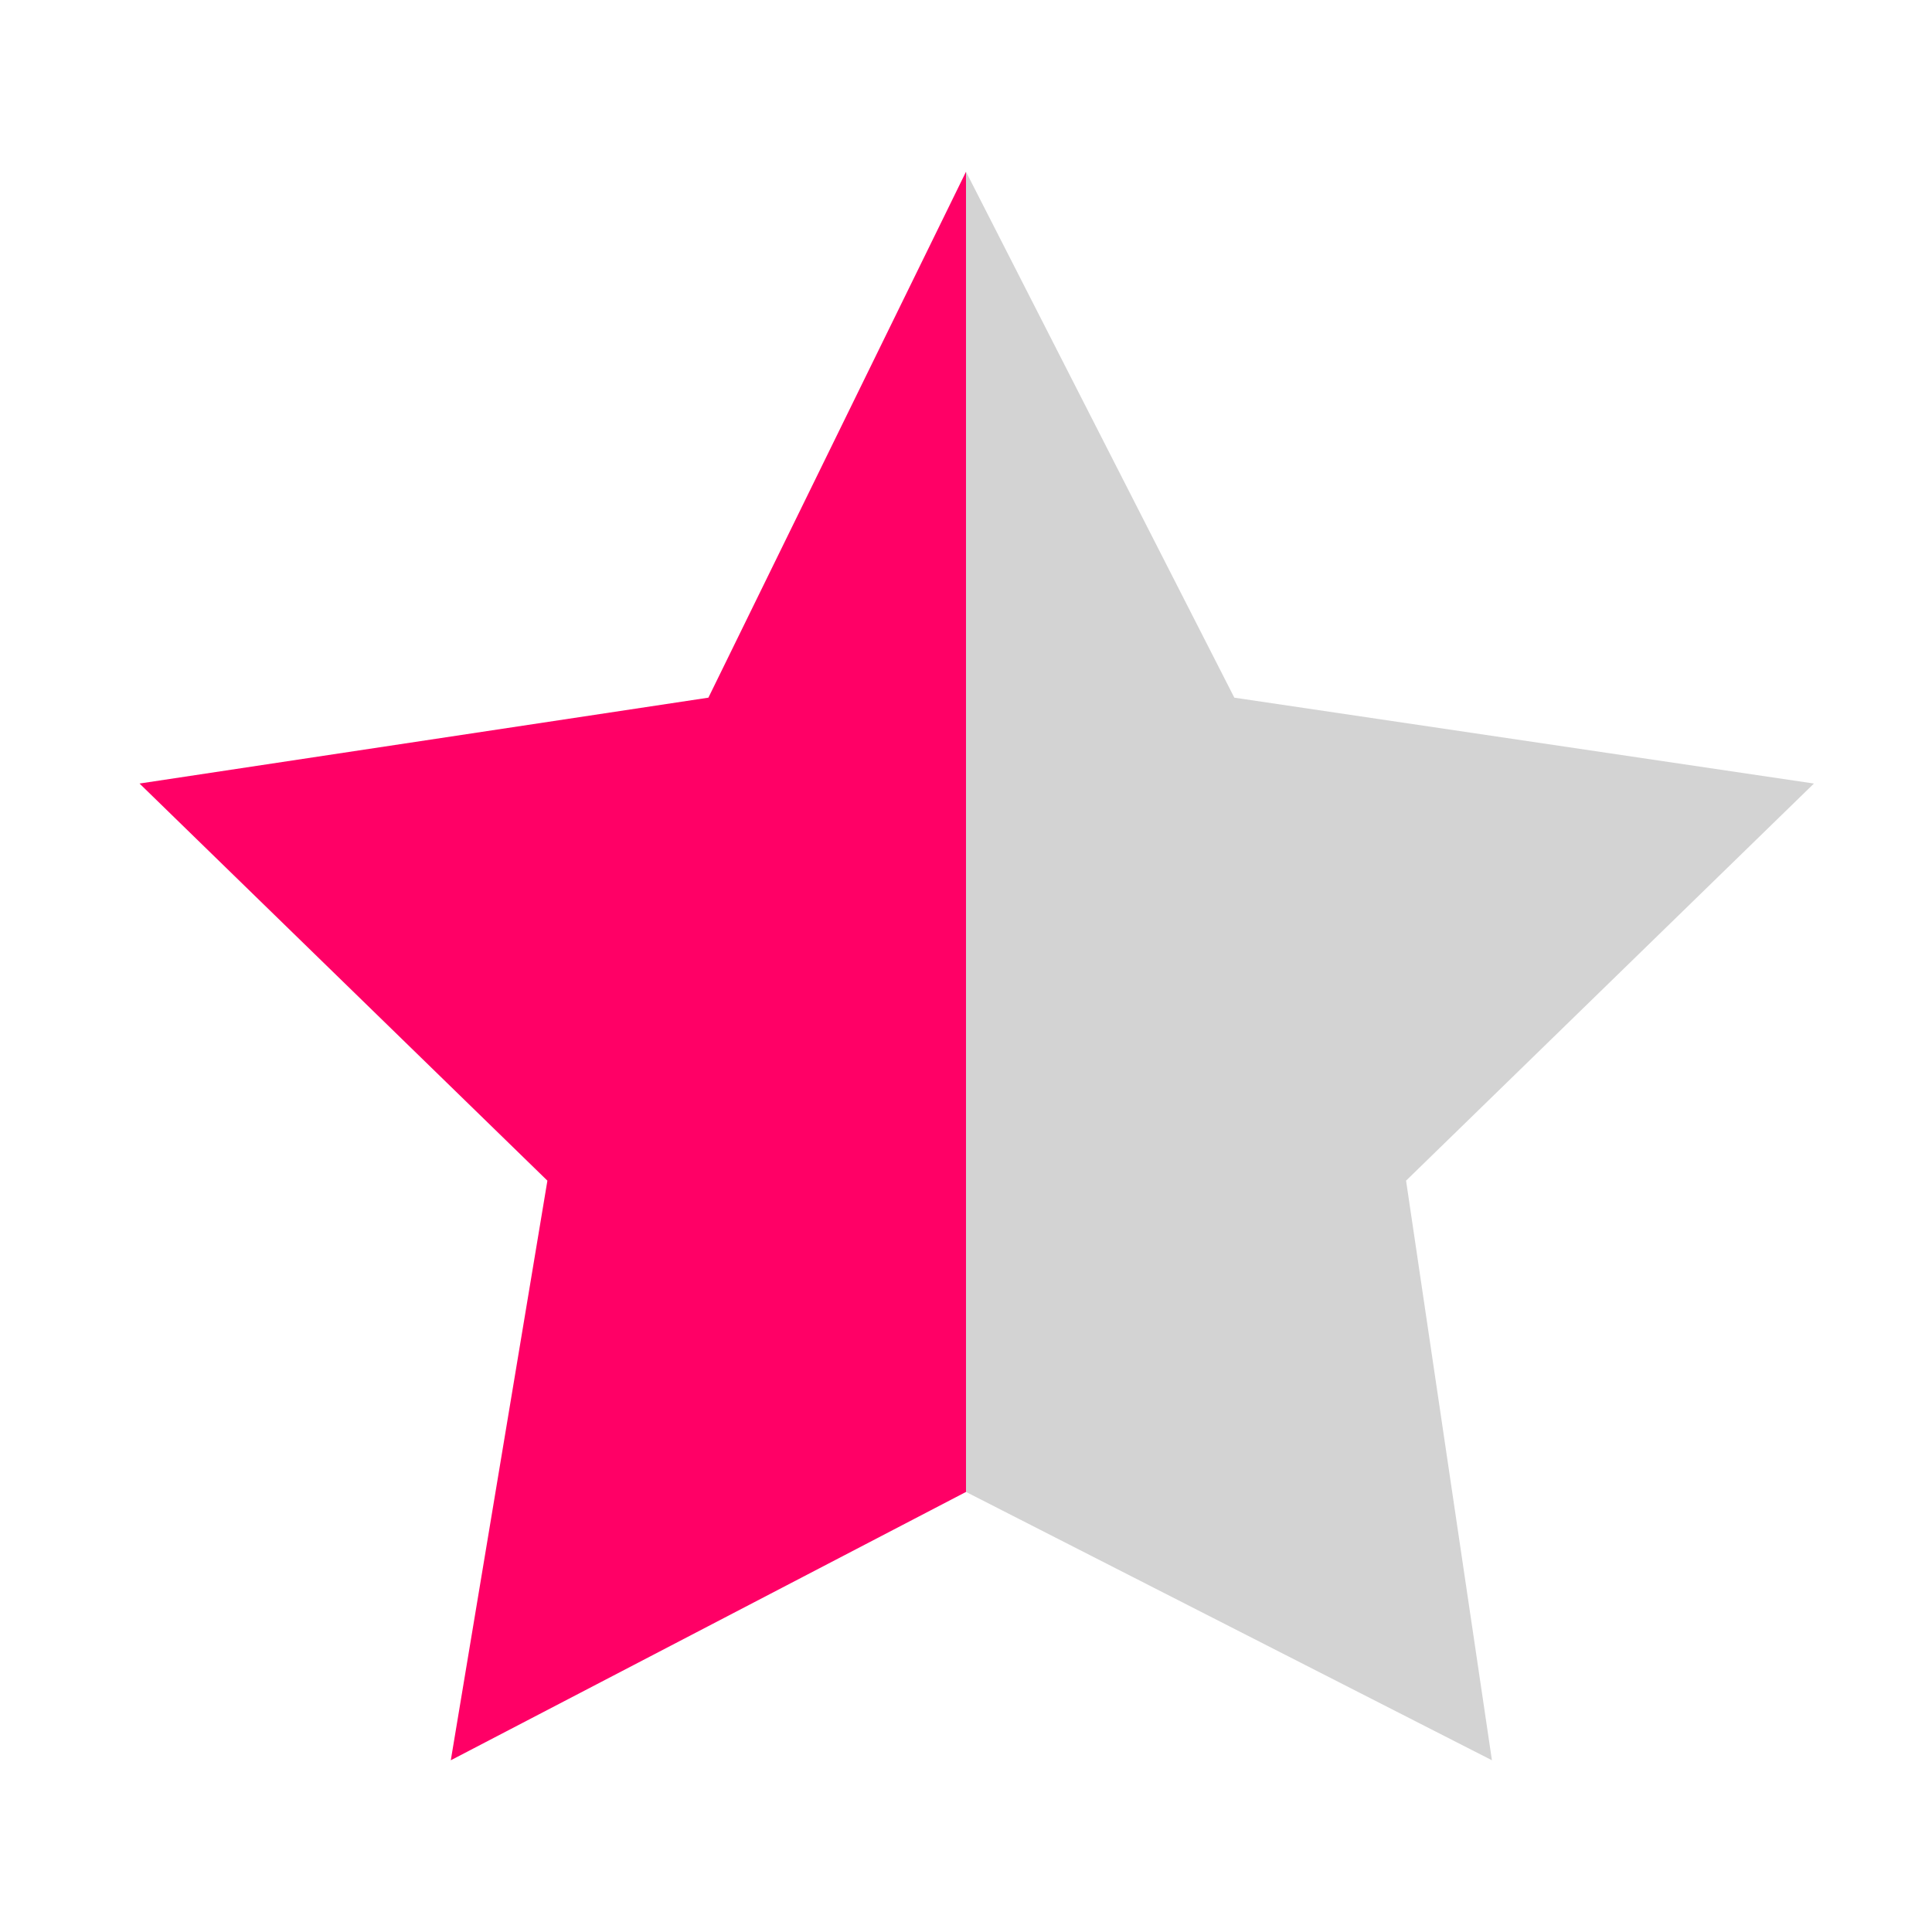 <?xml version="1.0" encoding="utf-8"?>
<!-- Generator: Adobe Illustrator 20.1.0, SVG Export Plug-In . SVG Version: 6.00 Build 0)  -->
<svg version="1.1" id="Layer_1" xmlns="http://www.w3.org/2000/svg" xmlns:xlink="http://www.w3.org/1999/xlink" x="0px" y="0px"
	 viewBox="0 0 18 18" style="enable-background:new 0 0 18 18;" xml:space="preserve">
<style type="text/css">
	.st0{fill:none;}
	.st1{fill-rule:evenodd;clip-rule:evenodd;fill:#FF0066;}
	.st2{fill-rule:evenodd;clip-rule:evenodd;fill:#D3D3D3;}
</style>
<line class="st0" x1="26.2" y1="5.2" x2="26.2" y2="5.1"/>
<polygon class="st1" points="9,13.9 9,1.6 6.6,6.5 1.3,7.3 5.1,11 4.2,16.4 "/>
<polygon class="st2" points="9,13.9 9,1.6 11.5,6.5 16.9,7.3 13.1,11 13.9,16.4 "/>
</svg>

